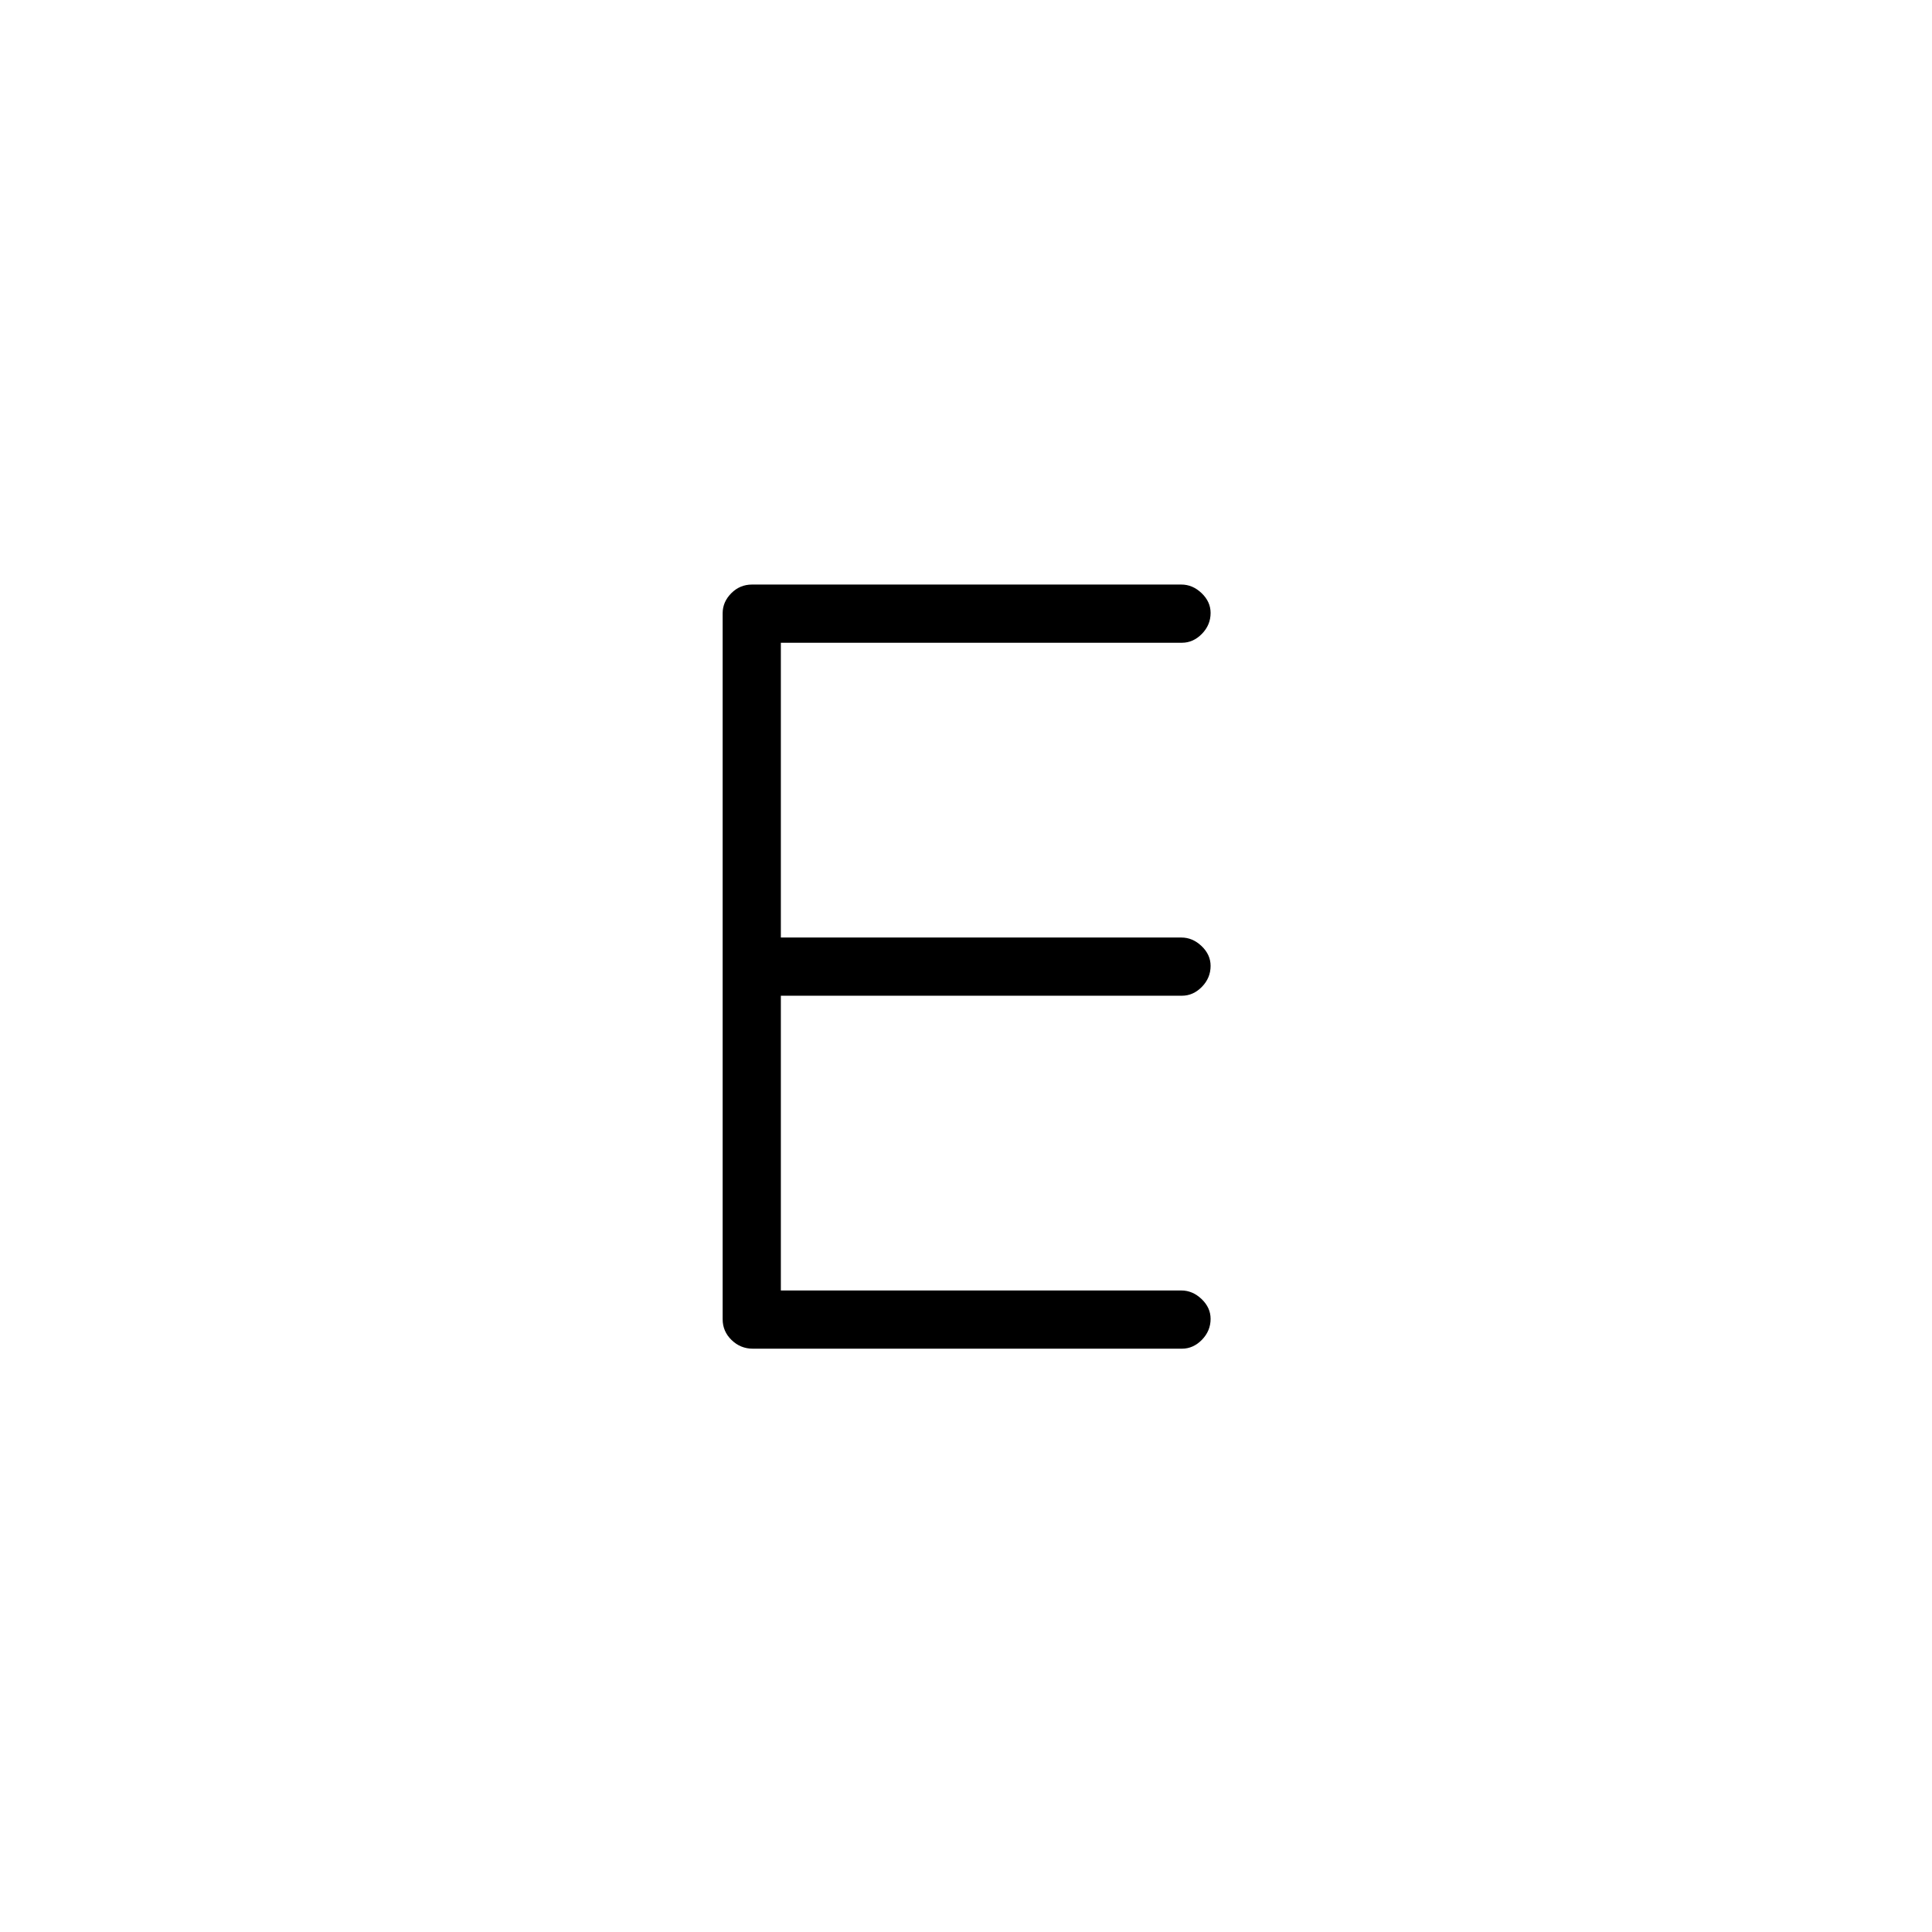 <svg xmlns="http://www.w3.org/2000/svg" height="20" viewBox="0 -960 960 960" width="20"><path d="M374.01-289.85q-6.05 0-10.49-4.29t-4.44-10.36v-350.77q0-5.63 4.28-9.95 4.28-4.32 10.33-4.32h213.3q5.61 0 10.08 4.27t4.47 9.82q0 5.99-4.32 10.41t-9.95 4.42H388v146.47h198.99q5.61 0 10.08 4.26 4.47 4.27 4.47 9.82 0 5.99-4.32 10.42-4.32 4.42-9.95 4.42H388v146.46h198.99q5.61 0 10.08 4.27t4.47 9.82q0 5.99-4.31 10.41t-9.92 4.42h-213.3Z"/></svg>
